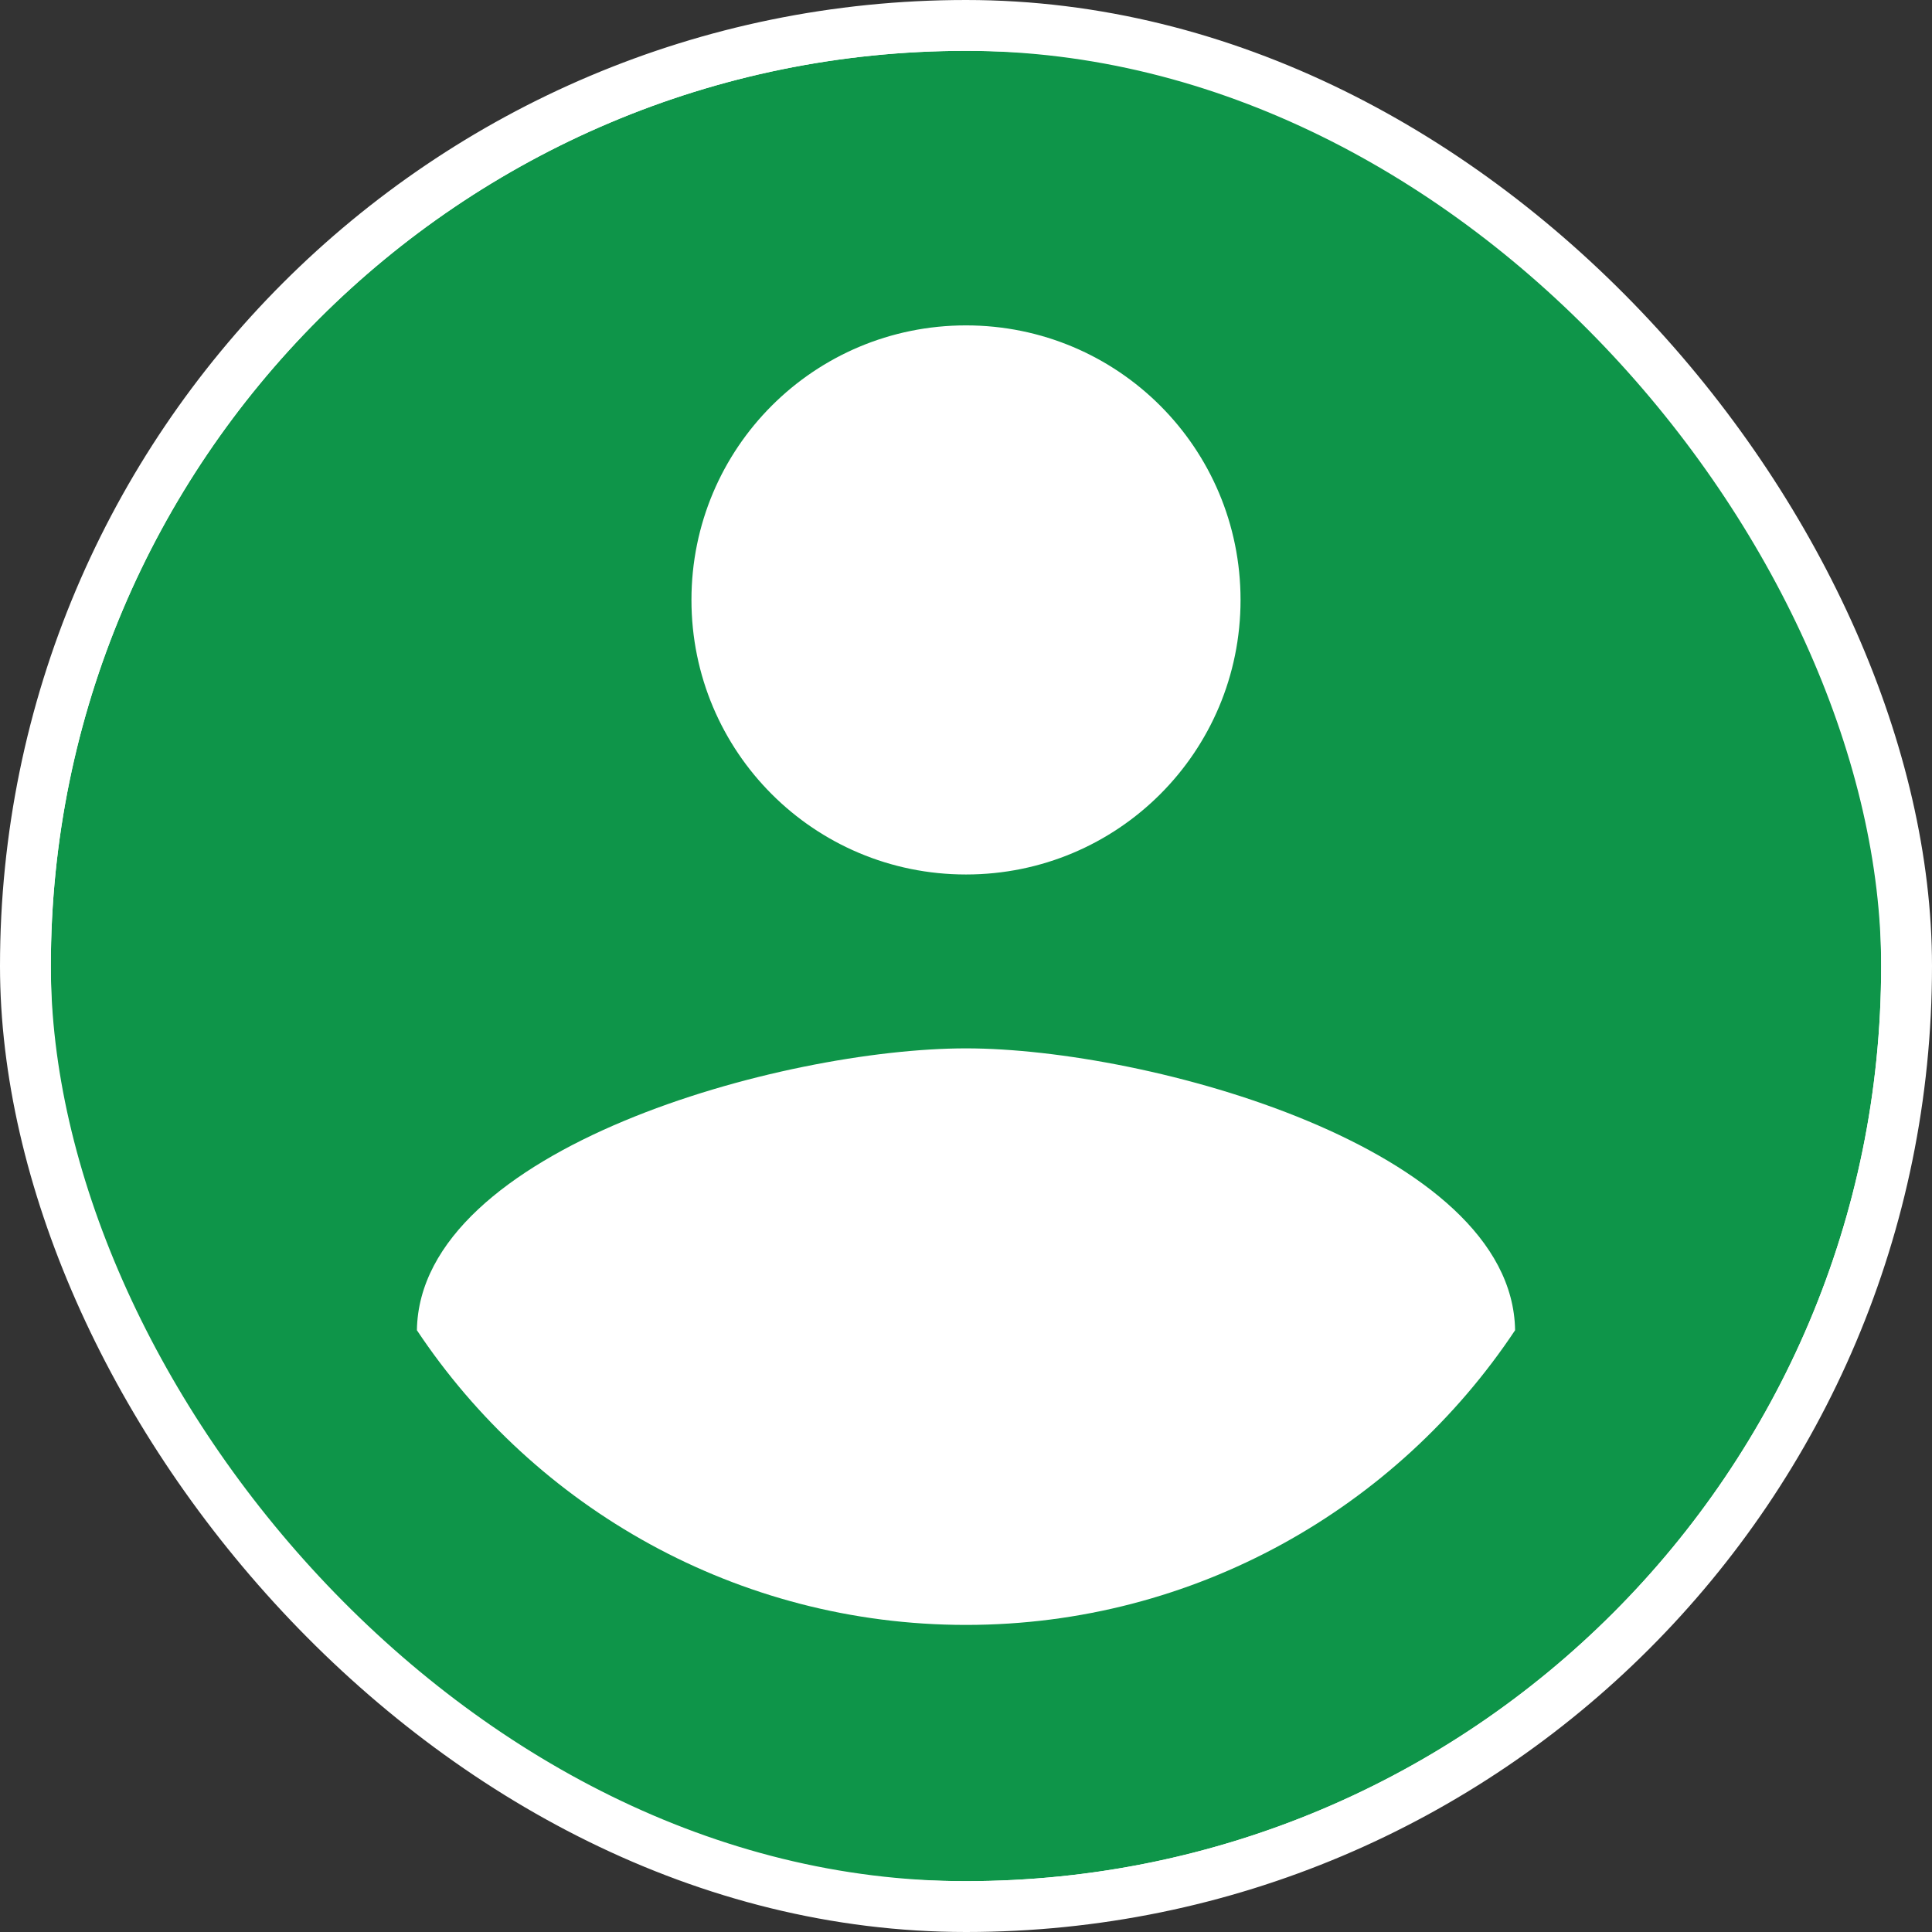 <svg width="38" height="38" viewBox="0 0 38 38" fill="none" xmlns="http://www.w3.org/2000/svg">
<rect x="0" y="0" width="38" height="38" fill="#333333" stroke="none"/>
<rect x="0.5" y="0.5" width="37" height="37" rx="18.5" fill="white"/>
<path d="M19 1C9.064 1 1 9.064 1 19C1 28.936 9.064 37 19 37C28.936 37 37 28.936 37 19C37 9.064 28.936 1 19 1ZM19 6.4C21.988 6.4 24.4 8.812 24.4 11.8C24.4 14.788 21.988 17.2 19 17.2C16.012 17.2 13.6 14.788 13.6 11.8C13.6 8.812 16.012 6.4 19 6.4ZM19 31.96C14.5 31.96 10.522 29.656 8.2 26.164C8.254 22.582 15.4 20.62 19 20.62C22.582 20.62 29.746 22.582 29.8 26.164C27.478 29.656 23.5 31.96 19 31.96Z" fill="#0E9549"/>
<rect x="0.5" y="0.5" width="37" height="37" rx="18.5" stroke="white"/>
</svg>
